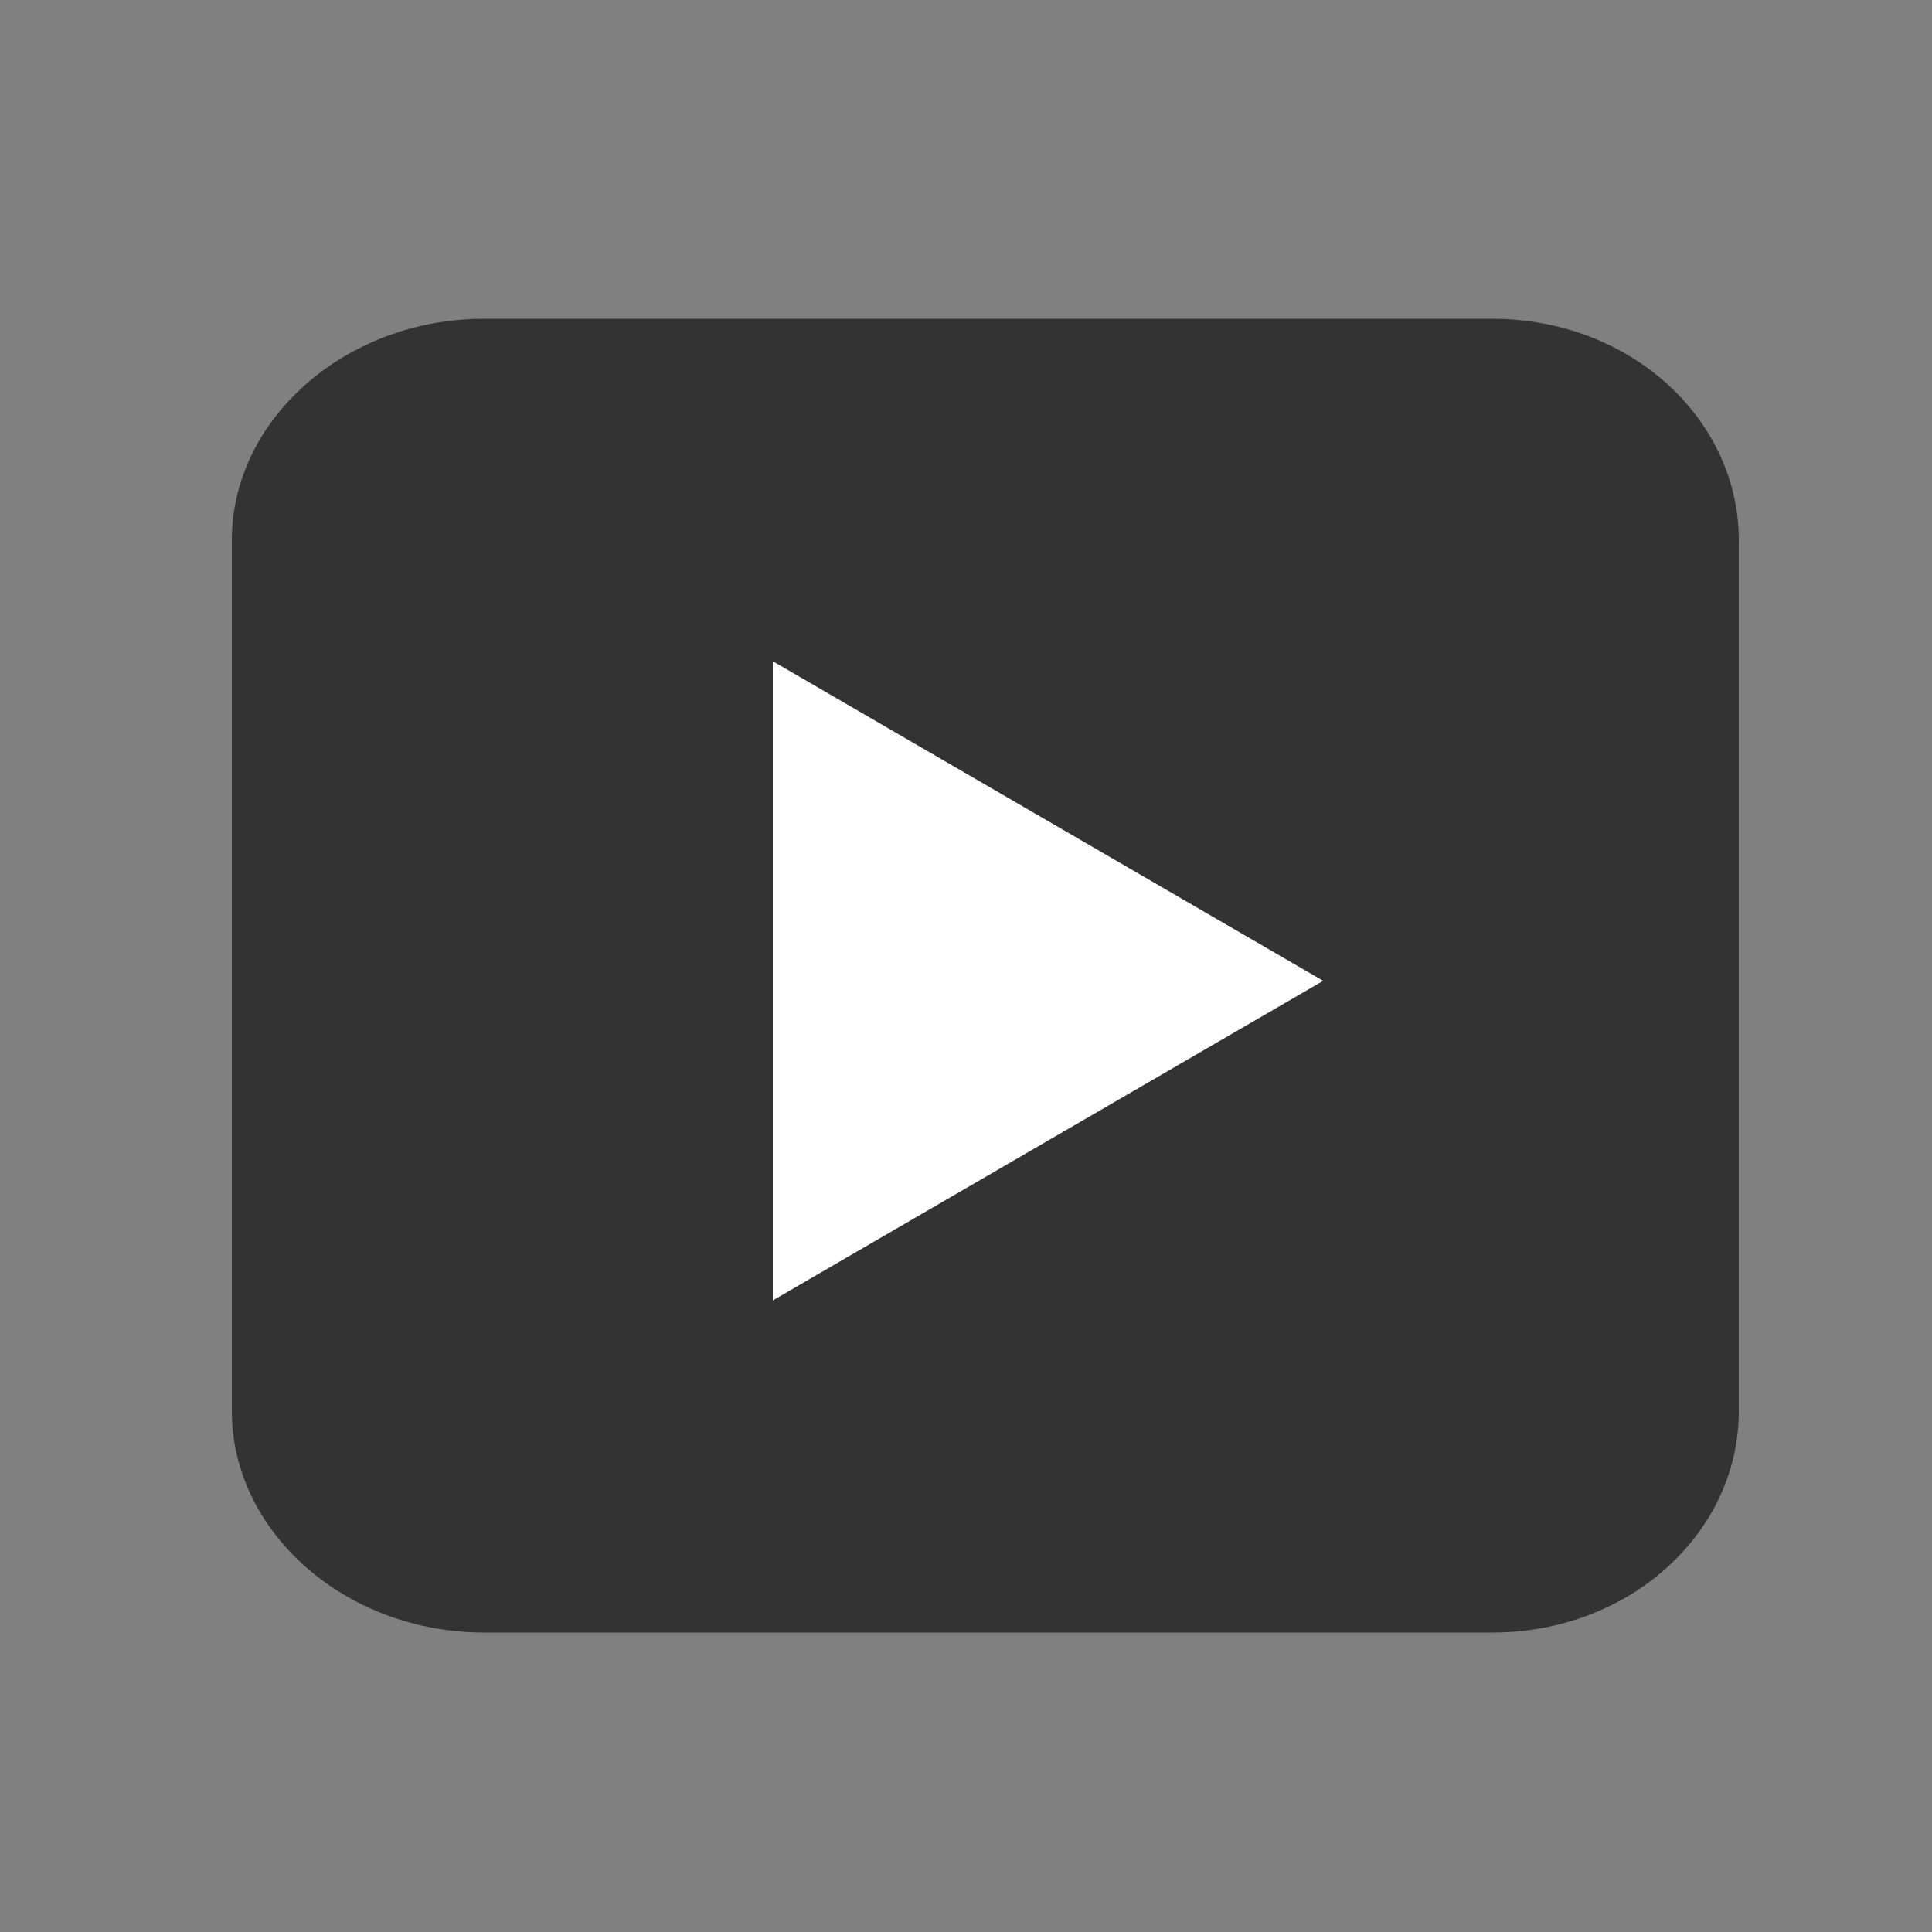 <?xml version="1.0" encoding="utf-8"?>
<!-- Generator: Adobe Illustrator 16.0.0, SVG Export Plug-In . SVG Version: 6.00 Build 0)  -->
<!DOCTYPE svg PUBLIC "-//W3C//DTD SVG 1.1//EN" "http://www.w3.org/Graphics/SVG/1.1/DTD/svg11.dtd">
<svg version="1.1" id="Layer_1" xmlns="http://www.w3.org/2000/svg" xmlns:xlink="http://www.w3.org/1999/xlink" x="0px" y="0px"
	 width="200px" height="200px" viewBox="0 0 200 200" enable-background="new 0 0 200 200" xml:space="preserve">
<rect x="0" y="0" width="200" height="200" fill="#808080" stroke="none"/>
<path opacity="0.6" d="M180,146.094C180,158.546,168.849,169,154.445,169H50.119C35.714,169,24,158.546,24,146.094V55.906
	C24,43.454,35.714,33,50.119,33h104.326C168.849,33,180,43.454,180,55.906V146.094z"/>
<polygon fill="#FFFFFF" points="136.973,101.535 108.486,118.077 80,134.619 80,101.535 80,68.451 108.486,84.993 "/>
</svg>
